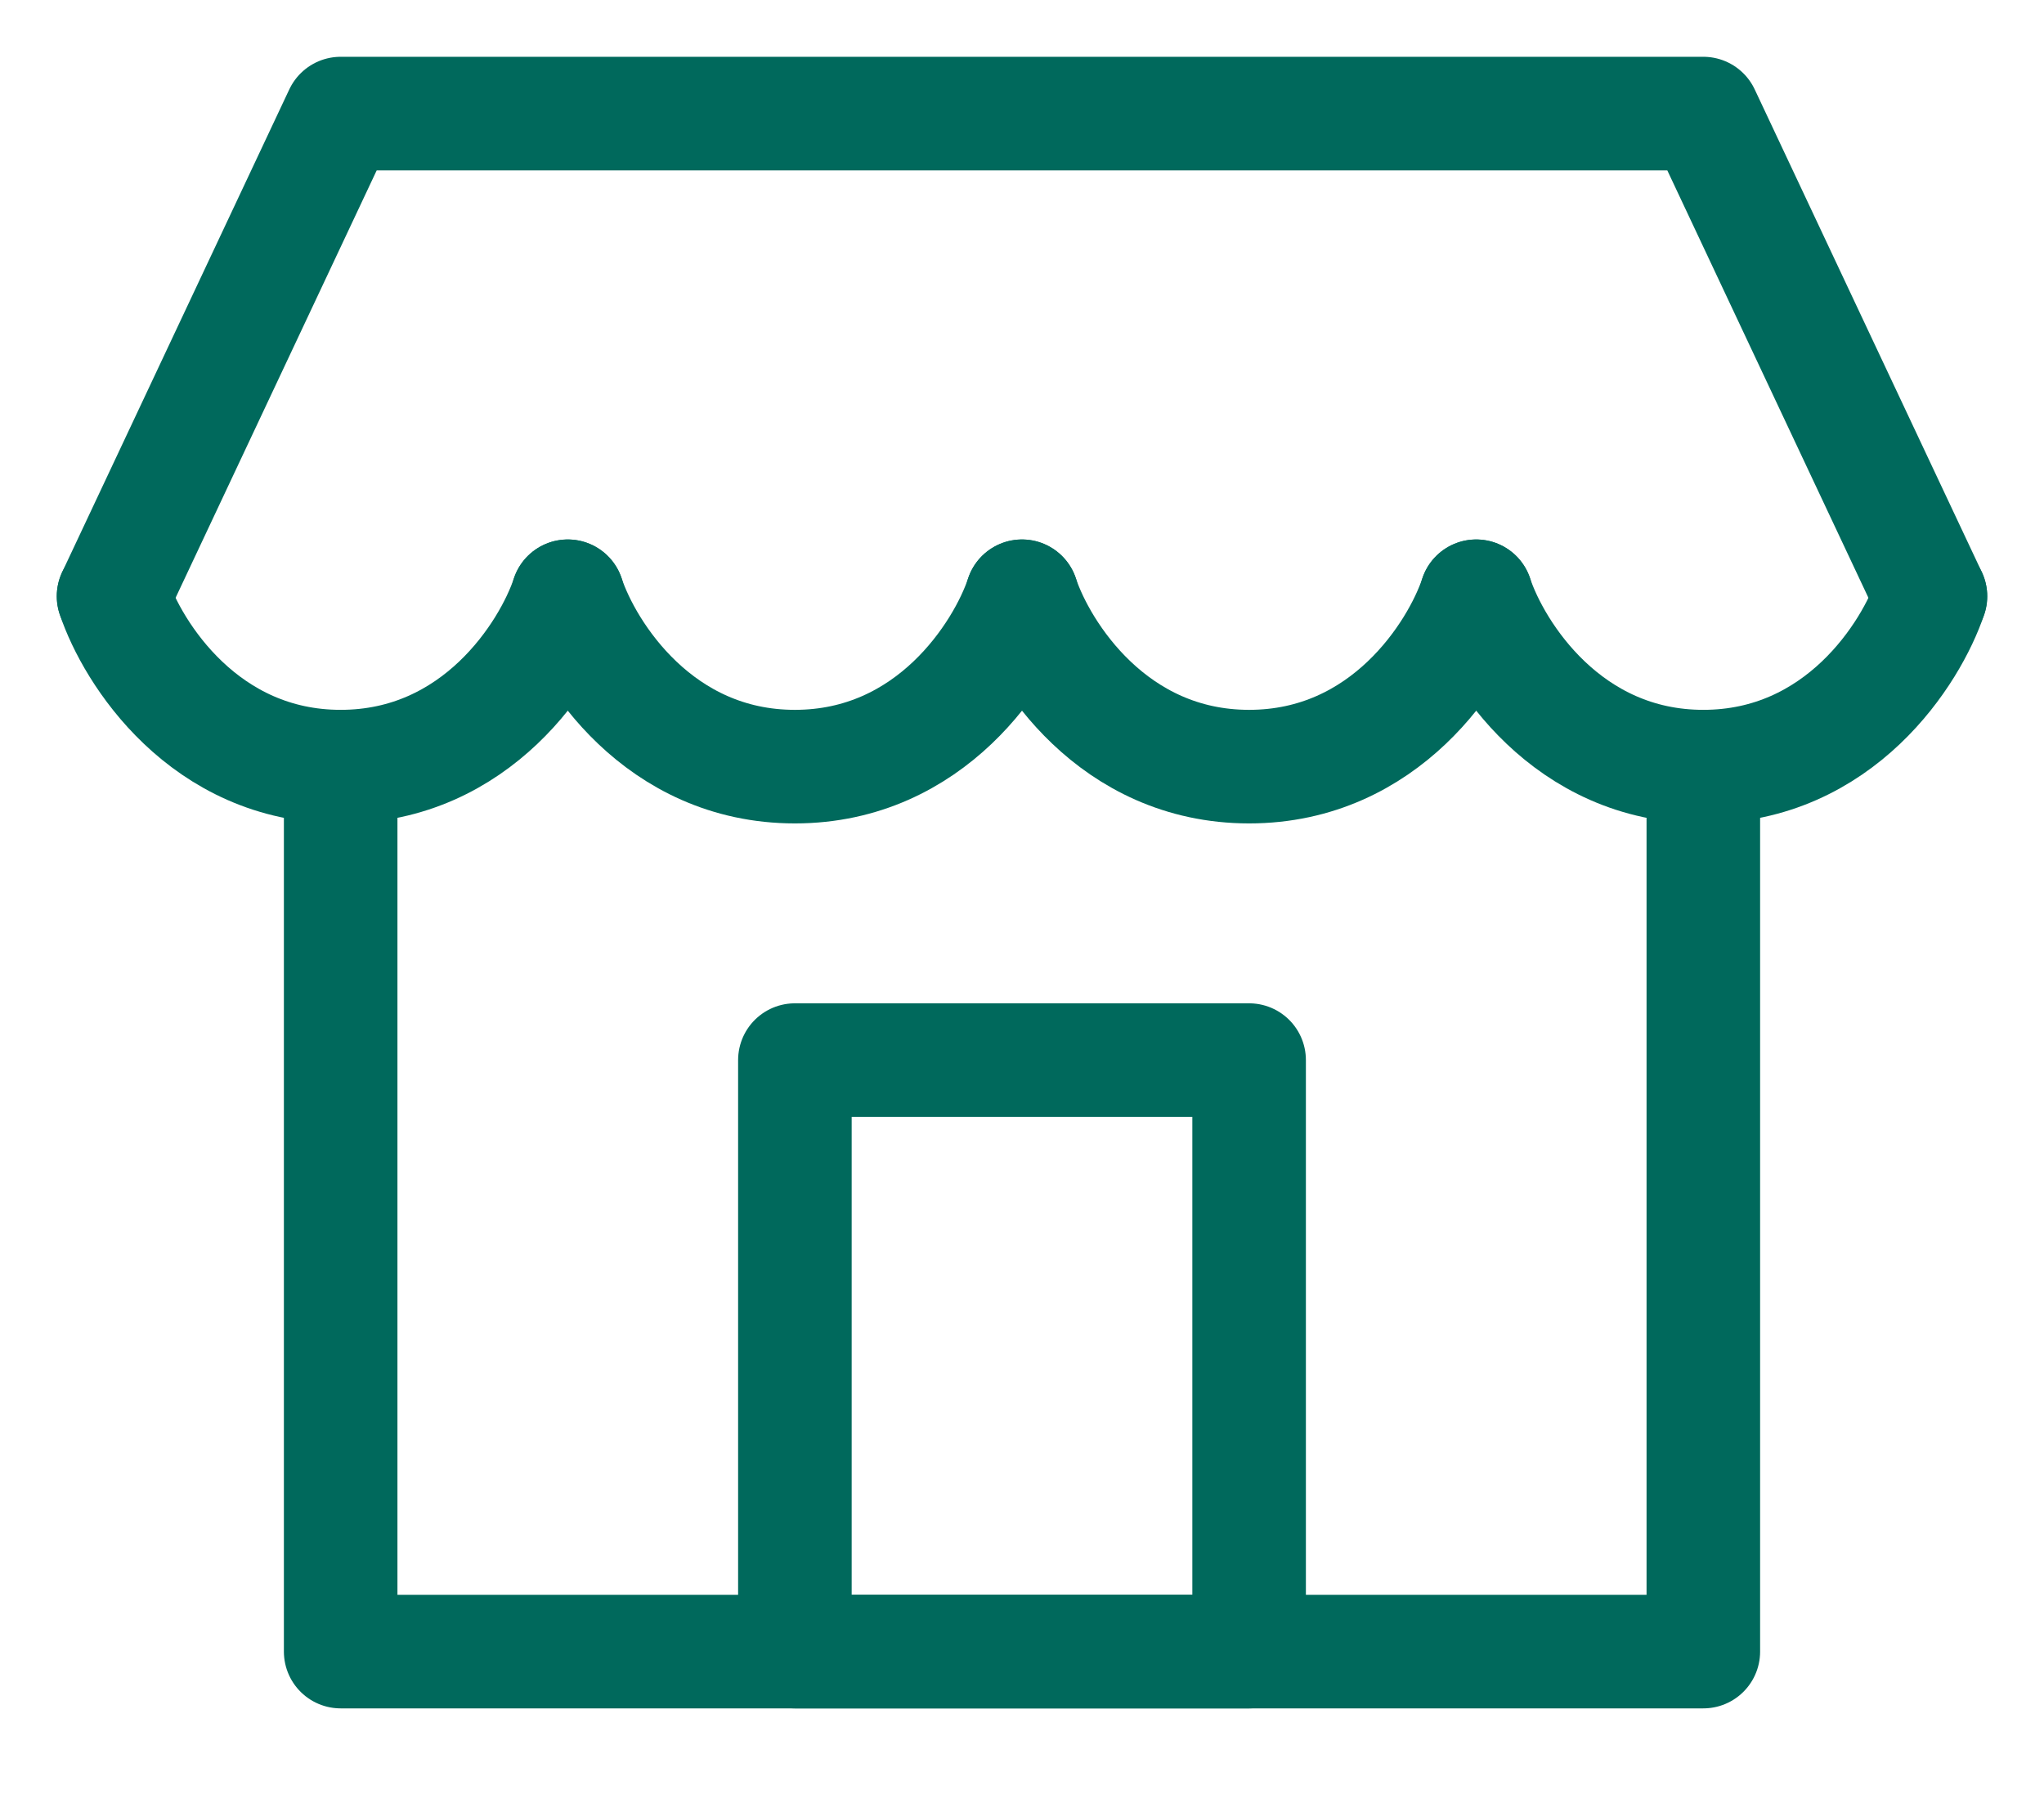 <svg width="18" height="16" viewBox="0 0 18 16" fill="none" xmlns="http://www.w3.org/2000/svg">
<path d="M17 5.25L15 1H3L1 5.25" stroke="#00695C" stroke-linecap="round" stroke-linejoin="round"/>
<path d="M3 6.75V14.542H15V6.75" stroke="#00695C" stroke-linecap="round" stroke-linejoin="round"/>
<path fill-rule="evenodd" clip-rule="evenodd" d="M7 9.334H11V14.542H7V9.334Z" stroke="#00695C" stroke-linecap="round" stroke-linejoin="round"/>
<path d="M1 5.25C1.167 5.75 1.8 6.75 3 6.75C4.2 6.75 4.833 5.75 5 5.25" stroke="#00695C" stroke-linecap="round"/>
<path d="M5 5.25C5.167 5.75 5.8 6.75 7 6.75C8.2 6.75 8.833 5.75 9 5.25" stroke="#00695C" stroke-linecap="round"/>
<path d="M9 5.25C9.167 5.75 9.8 6.75 11 6.75C12.2 6.75 12.833 5.75 13 5.25" stroke="#00695C" stroke-linecap="round"/>
<path d="M13 5.25C13.167 5.75 13.8 6.75 15 6.75C16.2 6.75 16.833 5.75 17 5.25" stroke="#00695C" stroke-linecap="round"/>
</svg>
